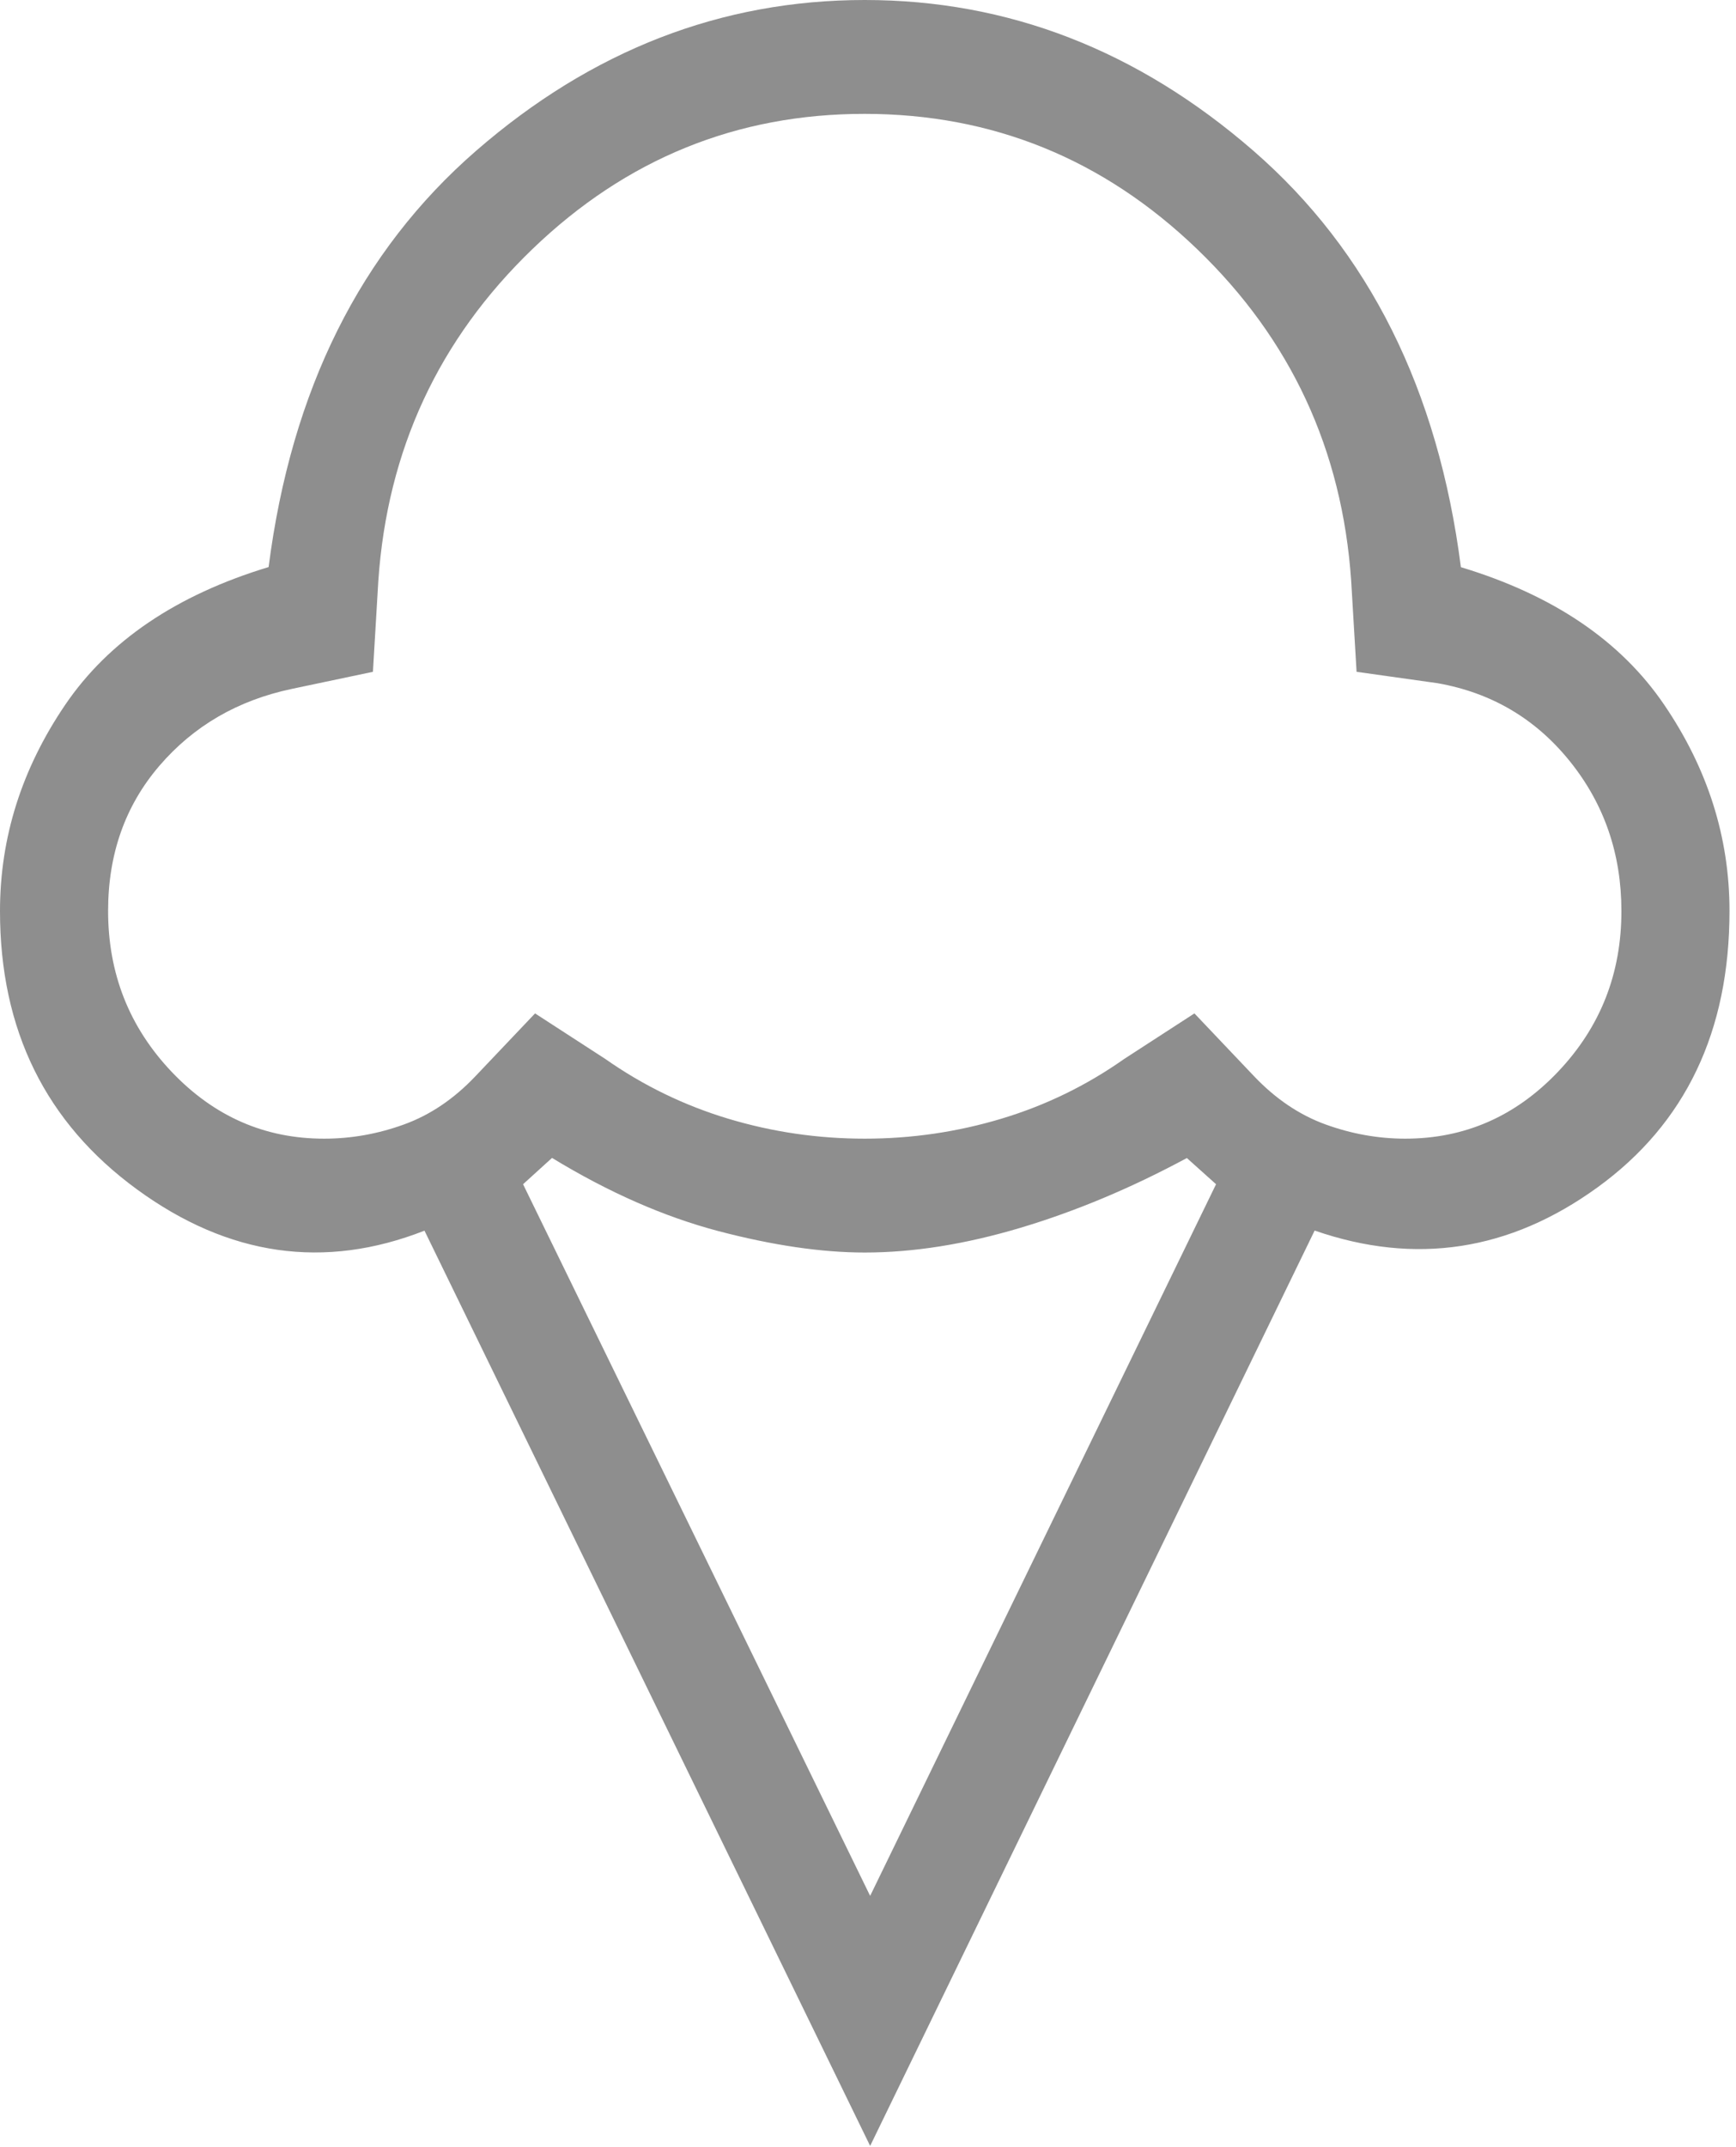 <svg width="89" height="110" viewBox="0 0 89 110" fill="none" xmlns="http://www.w3.org/2000/svg">
<path d="M44.61 109.949L21.762 63.055C16.627 65.066 11.715 64.362 7.027 60.943C2.339 57.524 -0.004 52.767 4.36352e-06 46.673C4.36352e-06 42.912 1.114 39.392 3.342 36.113C5.569 32.838 9.046 30.485 13.771 29.054C14.935 19.984 18.482 12.874 24.411 7.724C30.341 2.575 36.981 0 44.333 0C51.685 0 58.326 2.575 64.256 7.724C70.185 12.874 73.732 19.986 74.896 29.06C79.624 30.487 83.101 32.84 85.325 36.119C87.553 39.394 88.667 42.912 88.667 46.673C88.667 52.845 86.413 57.565 81.906 60.832C77.399 64.099 72.563 64.838 67.398 63.049L44.61 109.949ZM16.625 58.341C18.01 58.341 19.374 58.098 20.715 57.612C22.056 57.126 23.279 56.299 24.383 55.132L27.431 51.923L31.033 54.257C32.973 55.618 35.075 56.639 37.34 57.32C39.604 58.001 41.936 58.341 44.333 58.341C46.731 58.341 49.064 58.001 51.333 57.32C53.601 56.639 55.701 55.618 57.633 54.257L61.235 51.923L64.283 55.132C65.392 56.299 66.616 57.126 67.957 57.612C69.299 58.098 70.66 58.341 72.042 58.341C75.09 58.341 77.7 57.2 79.872 54.916C82.044 52.633 83.129 49.885 83.125 46.673C83.125 43.756 82.248 41.204 80.493 39.019C78.738 36.833 76.475 35.495 73.704 35.005L69.548 34.421L69.271 29.754C68.809 23.045 66.177 17.382 61.374 12.765C56.571 8.148 50.891 5.838 44.333 5.834C37.776 5.83 32.096 8.141 27.293 12.765C22.49 17.39 19.858 23.052 19.396 29.754L19.119 34.421L14.963 35.296C12.192 35.88 9.929 37.192 8.174 39.234C6.419 41.276 5.542 43.756 5.542 46.673C5.542 49.882 6.628 52.629 8.8 54.916C10.973 57.203 13.581 58.345 16.625 58.341ZM44.61 97.138L62.344 60.675L60.847 59.333C57.995 60.869 55.151 62.061 52.313 62.909C49.483 63.753 46.823 64.175 44.333 64.175C42.124 64.175 39.625 63.809 36.836 63.078C34.046 62.343 31.201 61.093 28.301 59.327L26.816 60.675L44.61 97.138Z" fill="#8E8E8E"/>
</svg>

